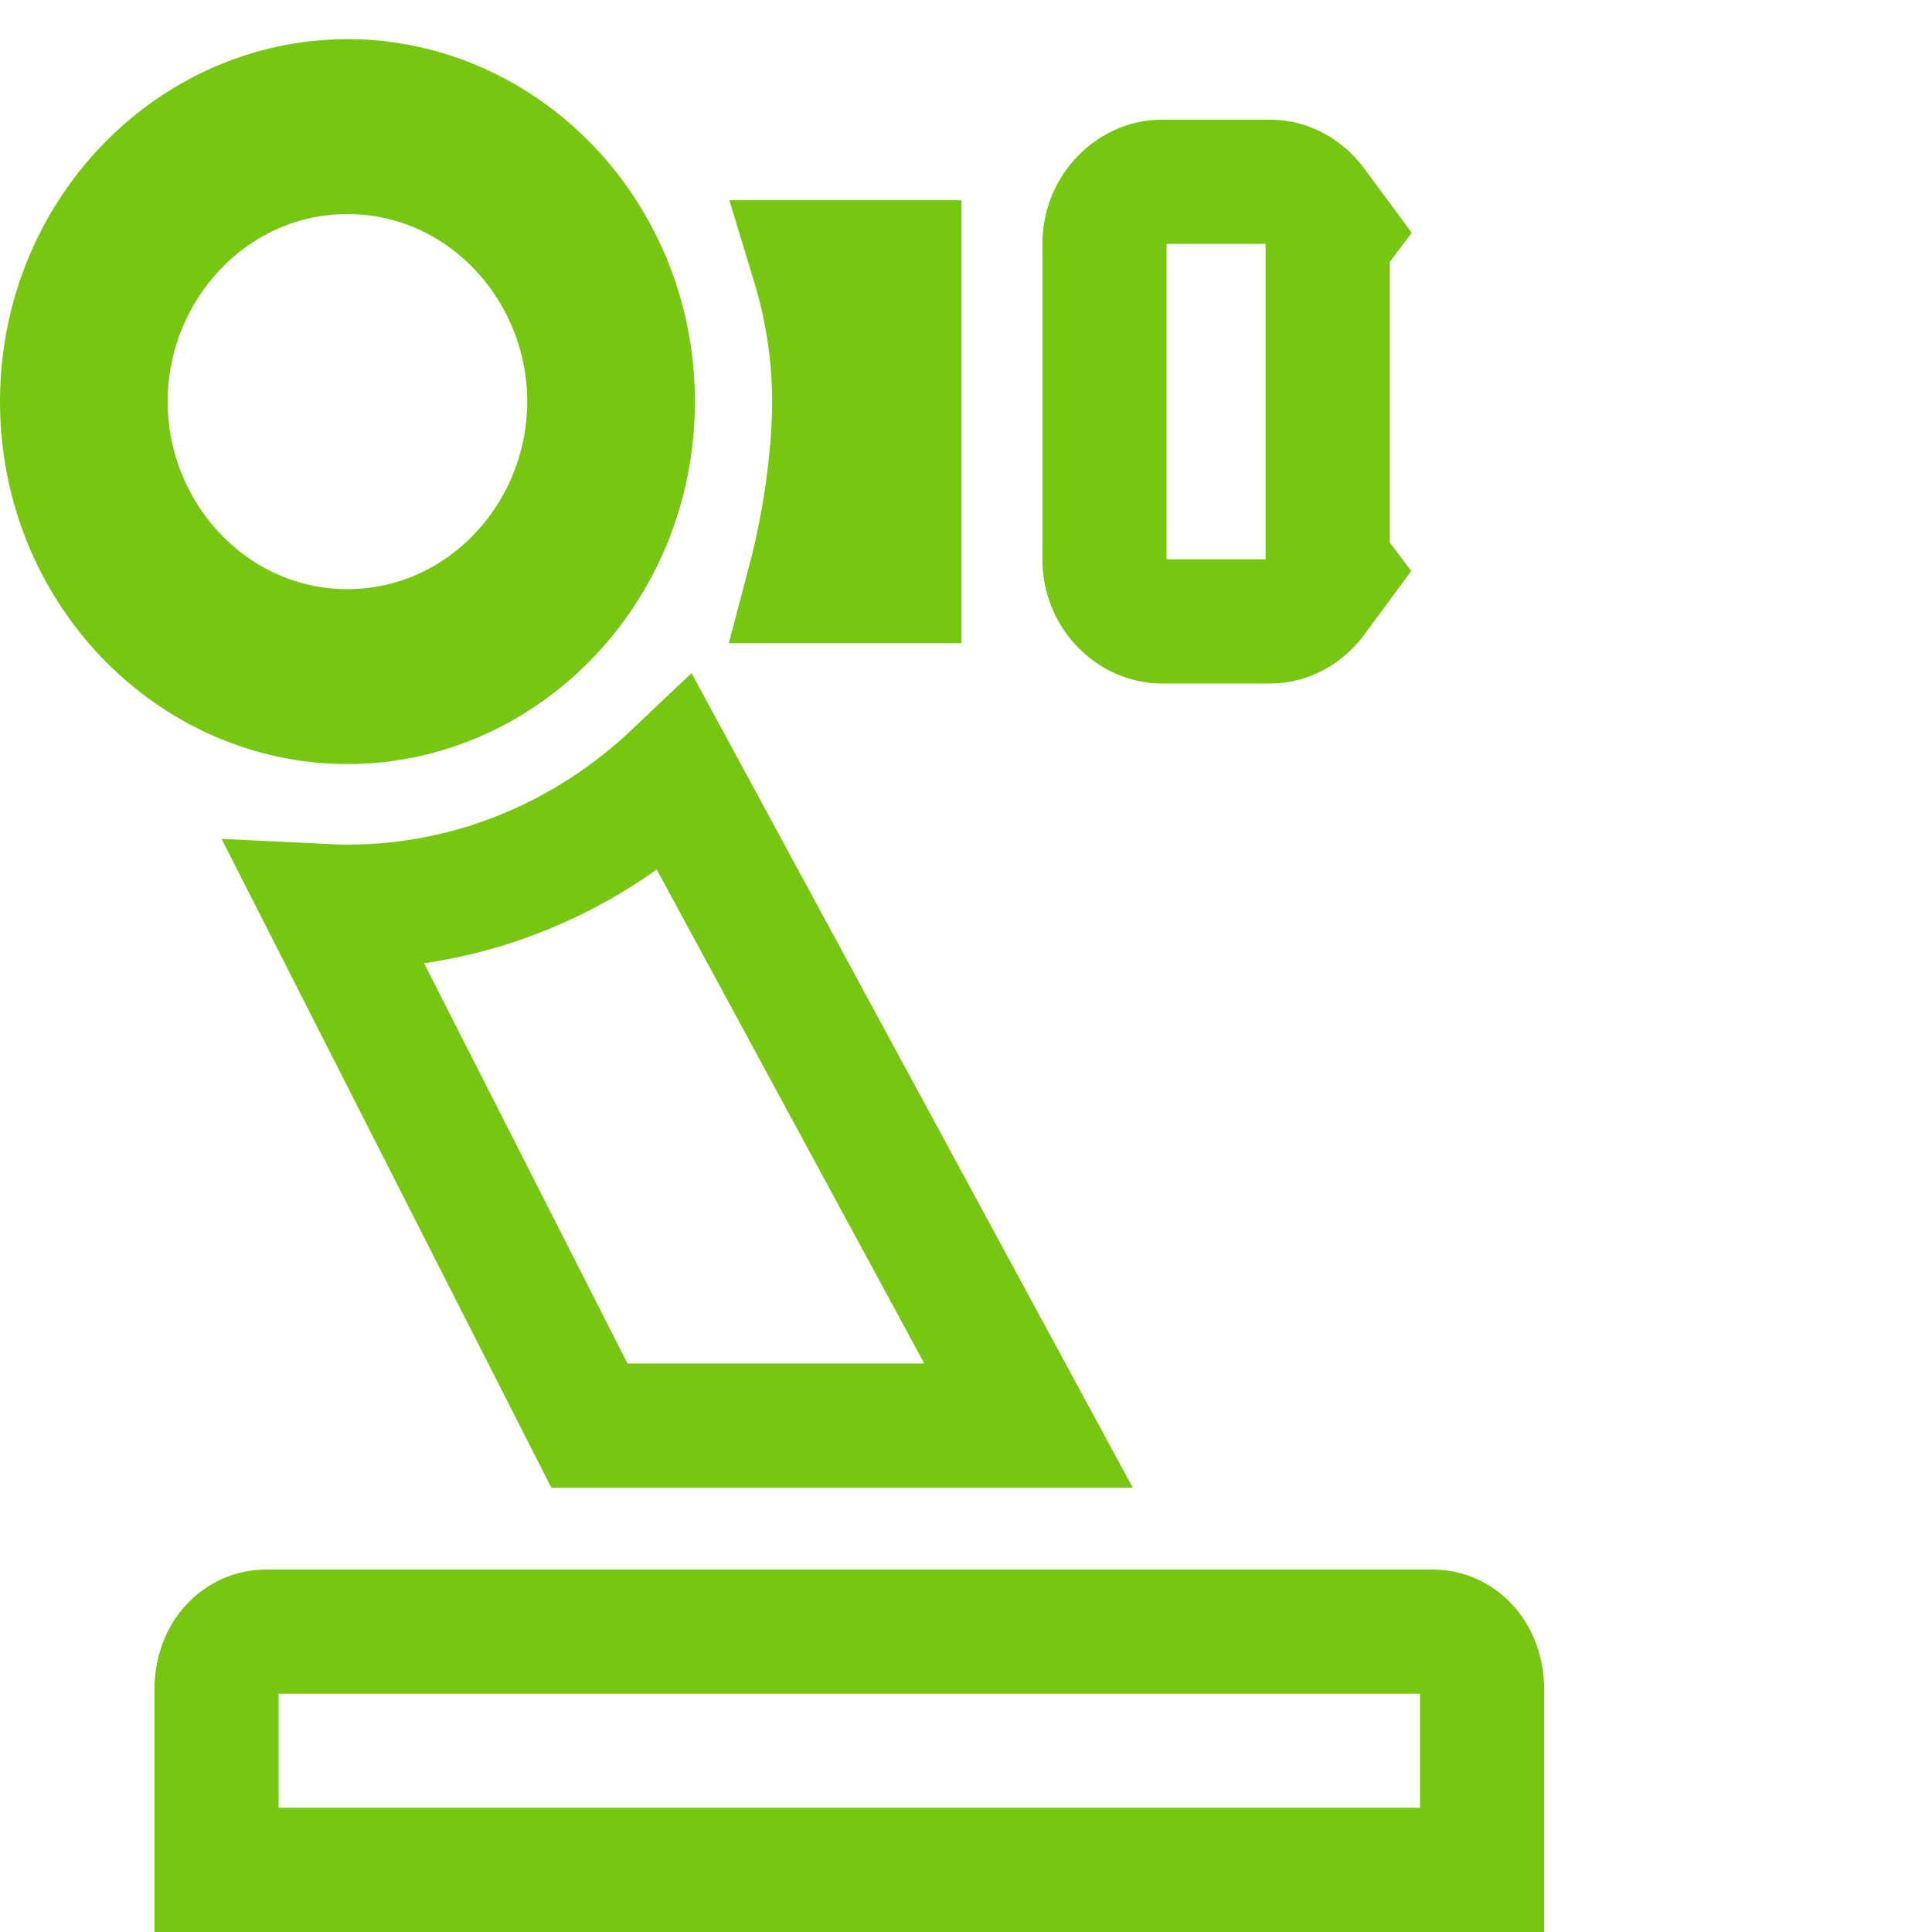 <svg width="140" height="140" viewBox="0 0 140 140" fill="none" xmlns="http://www.w3.org/2000/svg">
<path id="Vector" d="M96.211 40.825L96.651 41.408L95.254 43.301C94.428 44.421 93.24 45.03 92.056 45.03H84.188C82.097 45.03 80.033 43.157 80.033 40.502V17.702C80.033 15.047 82.097 13.173 84.188 13.173H92.056C93.24 13.173 94.428 13.782 95.254 14.902L96.686 16.841L96.211 17.47V18.979V39.316V40.825ZM65.176 19.01V40.775C65.176 40.871 65.175 40.996 65.175 41.144C65.174 41.405 65.174 41.739 65.174 42.112H58.654C59.81 37.73 60.45 32.863 60.45 29.102C60.45 25.515 59.882 22.156 58.925 19.01H65.176ZM42.713 103.307L23.581 65.664C24.11 65.69 24.642 65.704 25.178 65.704C34.374 65.704 42.709 62.007 48.952 56.08L74.534 103.307H42.713ZM4.5 29.102C4.5 16.928 13.962 7.336 25.178 7.336C36.393 7.336 45.855 16.928 45.855 29.102C45.855 41.276 36.393 50.867 25.178 50.867C13.962 50.867 4.5 41.276 4.5 29.102ZM42.704 29.102C42.704 19.331 34.998 11.013 25.178 11.013C15.357 11.013 7.652 19.331 7.652 29.102C7.652 38.873 15.357 47.19 25.178 47.19C34.998 47.19 42.704 38.873 42.704 29.102ZM15.69 122.49C15.69 119.686 17.543 118.235 19.233 118.235H103.858C105.548 118.235 107.401 119.686 107.401 122.49V135.5H15.69V122.49Z" stroke="#77C611" stroke-width="9"/>
</svg>
